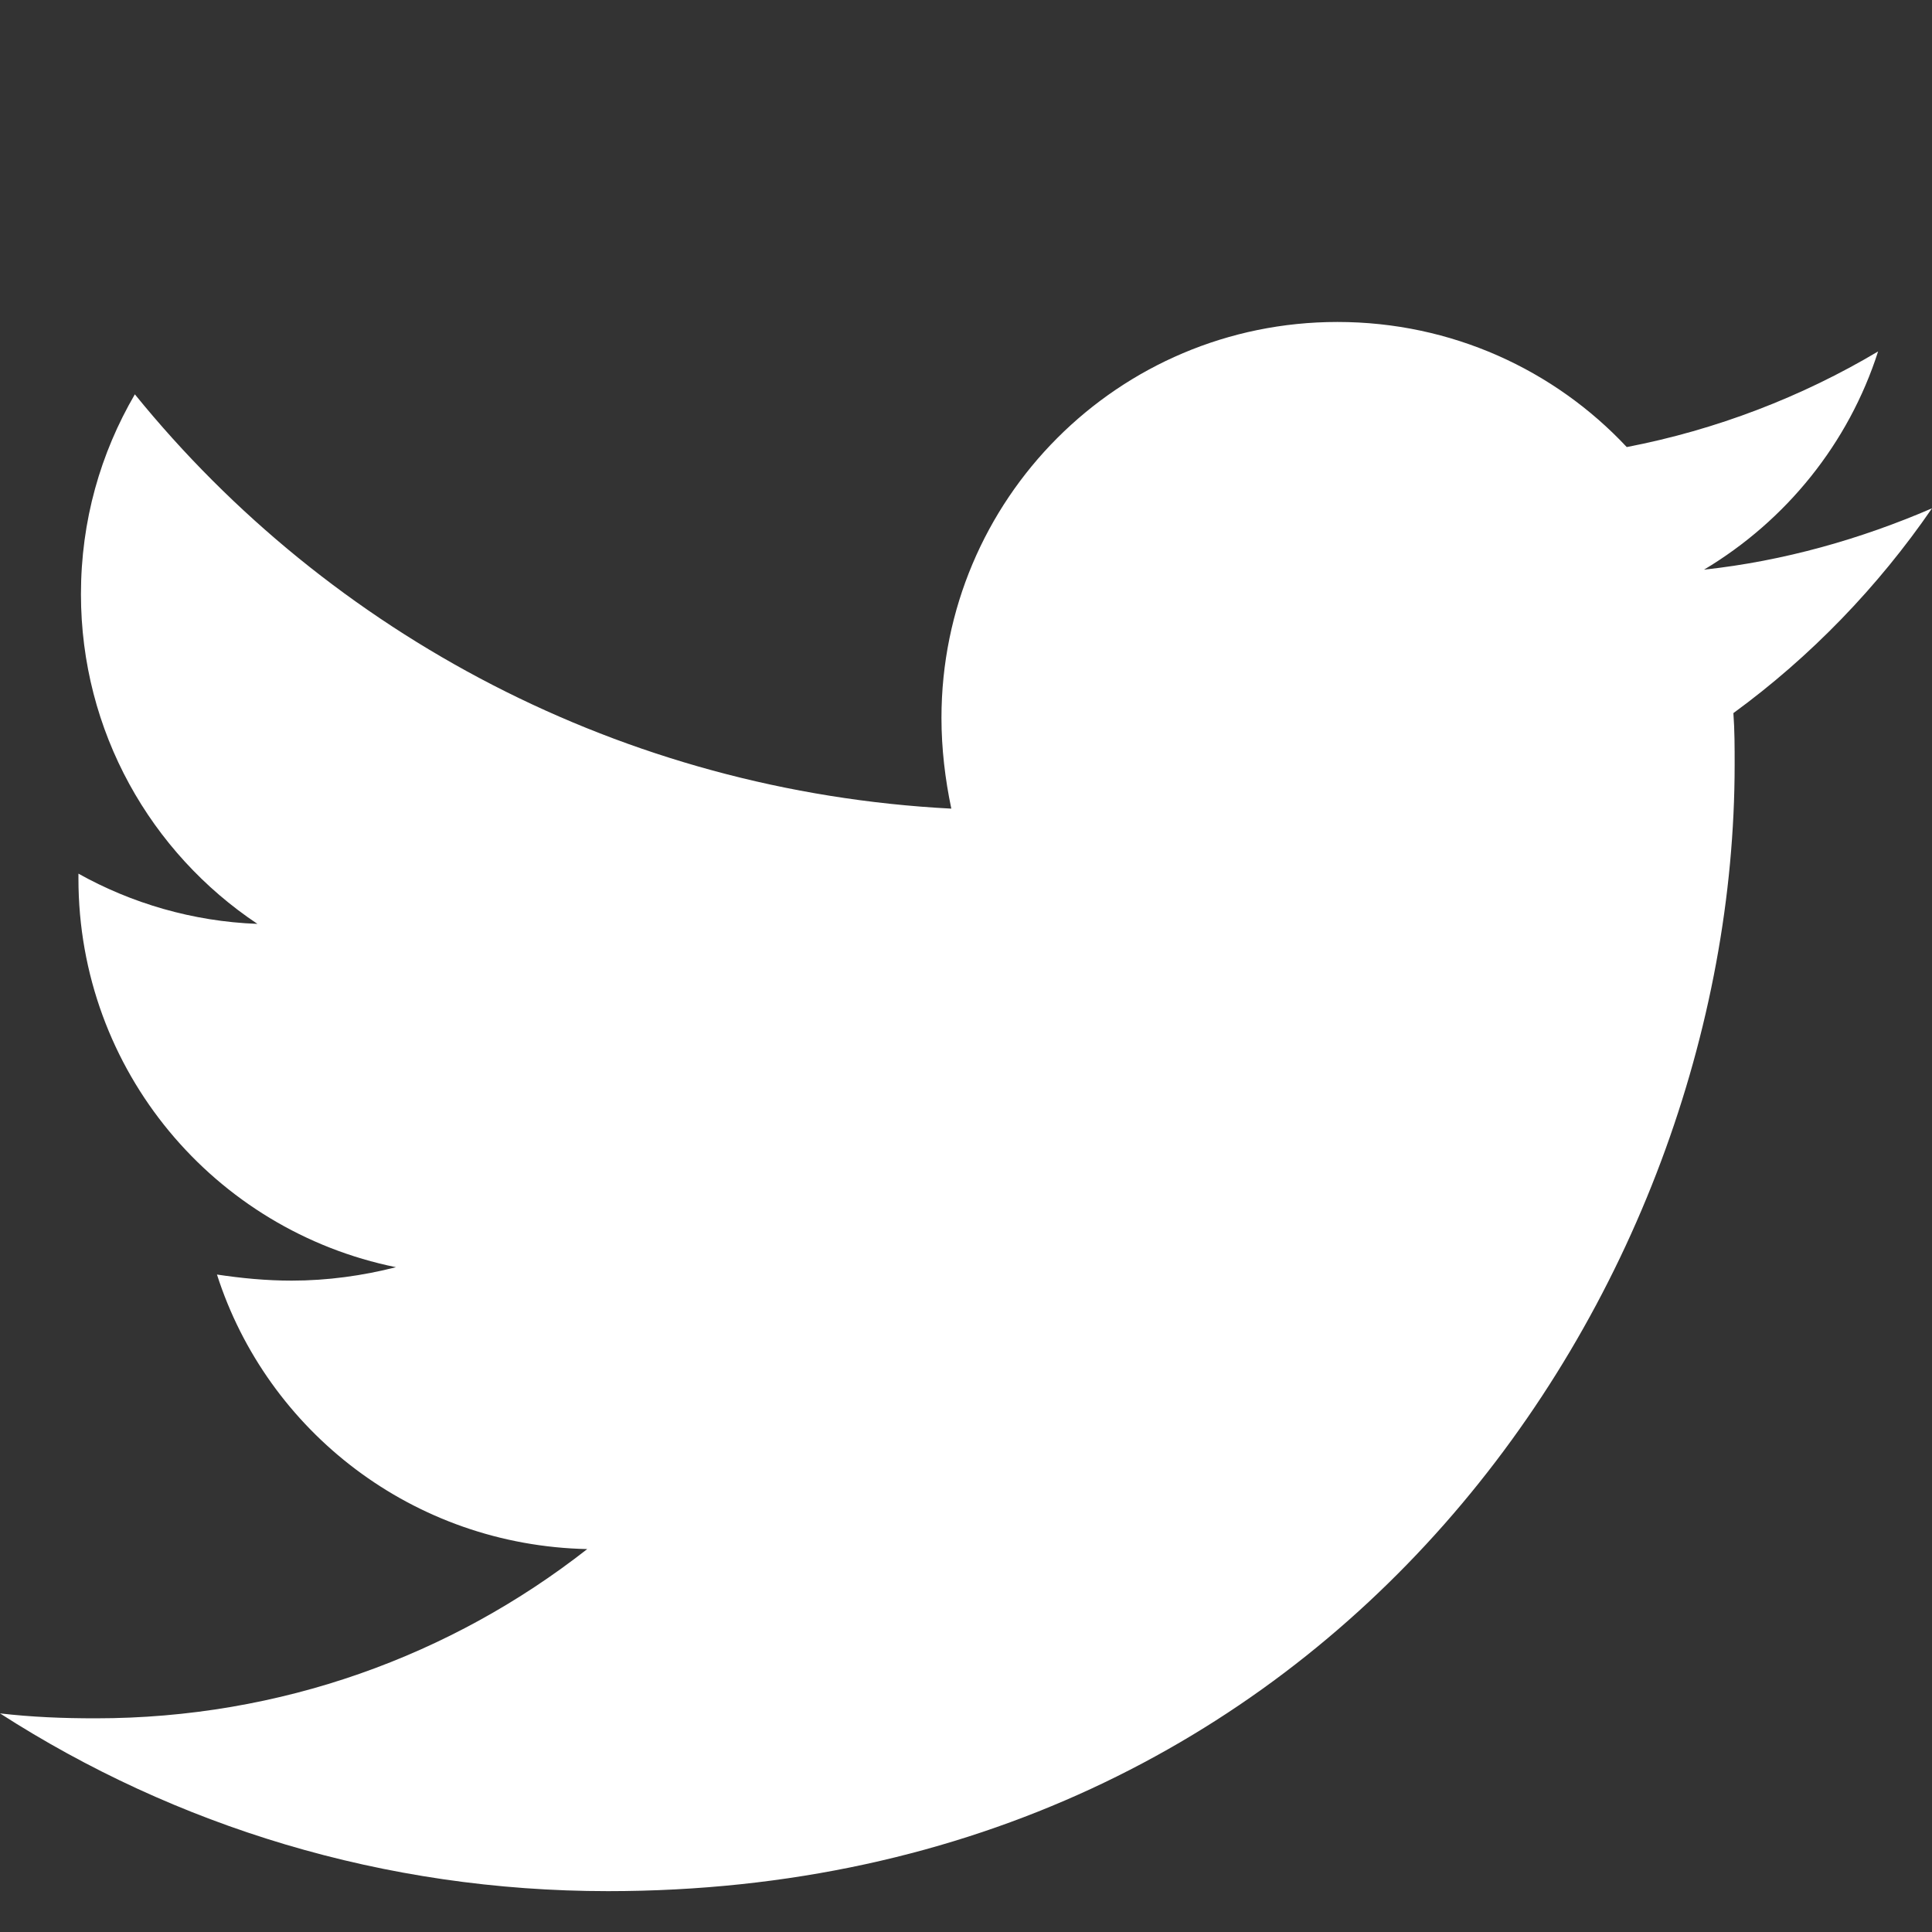 <svg width="20" height="20" viewBox="0 0 20 20" fill="none" xmlns="http://www.w3.org/2000/svg">
<rect x="0" y="0" width="20" height="20" fill="#333333" stroke="none"/>
<path d="M17.944 7.382C17.957 7.559 17.957 7.737 17.957 7.915C17.957 13.333 13.832 19.577 6.294 19.577C3.972 19.577 1.815 18.904 0 17.737C0.33 17.775 0.647 17.788 0.99 17.788C2.906 17.788 4.67 17.14 6.079 16.036C4.277 15.998 2.766 14.818 2.246 13.194C2.5 13.232 2.754 13.257 3.02 13.257C3.388 13.257 3.756 13.206 4.099 13.118C2.221 12.737 0.812 11.087 0.812 9.095V9.044C1.358 9.349 1.992 9.539 2.665 9.564C1.561 8.828 0.838 7.572 0.838 6.151C0.838 5.389 1.041 4.691 1.396 4.082C3.414 6.569 6.447 8.194 9.848 8.371C9.784 8.067 9.746 7.75 9.746 7.432C9.746 5.173 11.574 3.333 13.845 3.333C15.025 3.333 16.091 3.828 16.84 4.628C17.766 4.45 18.655 4.107 19.442 3.638C19.137 4.59 18.49 5.389 17.64 5.897C18.464 5.808 19.264 5.58 20 5.262C19.442 6.074 18.744 6.798 17.944 7.382V7.382Z" fill="white"/>
</svg>
